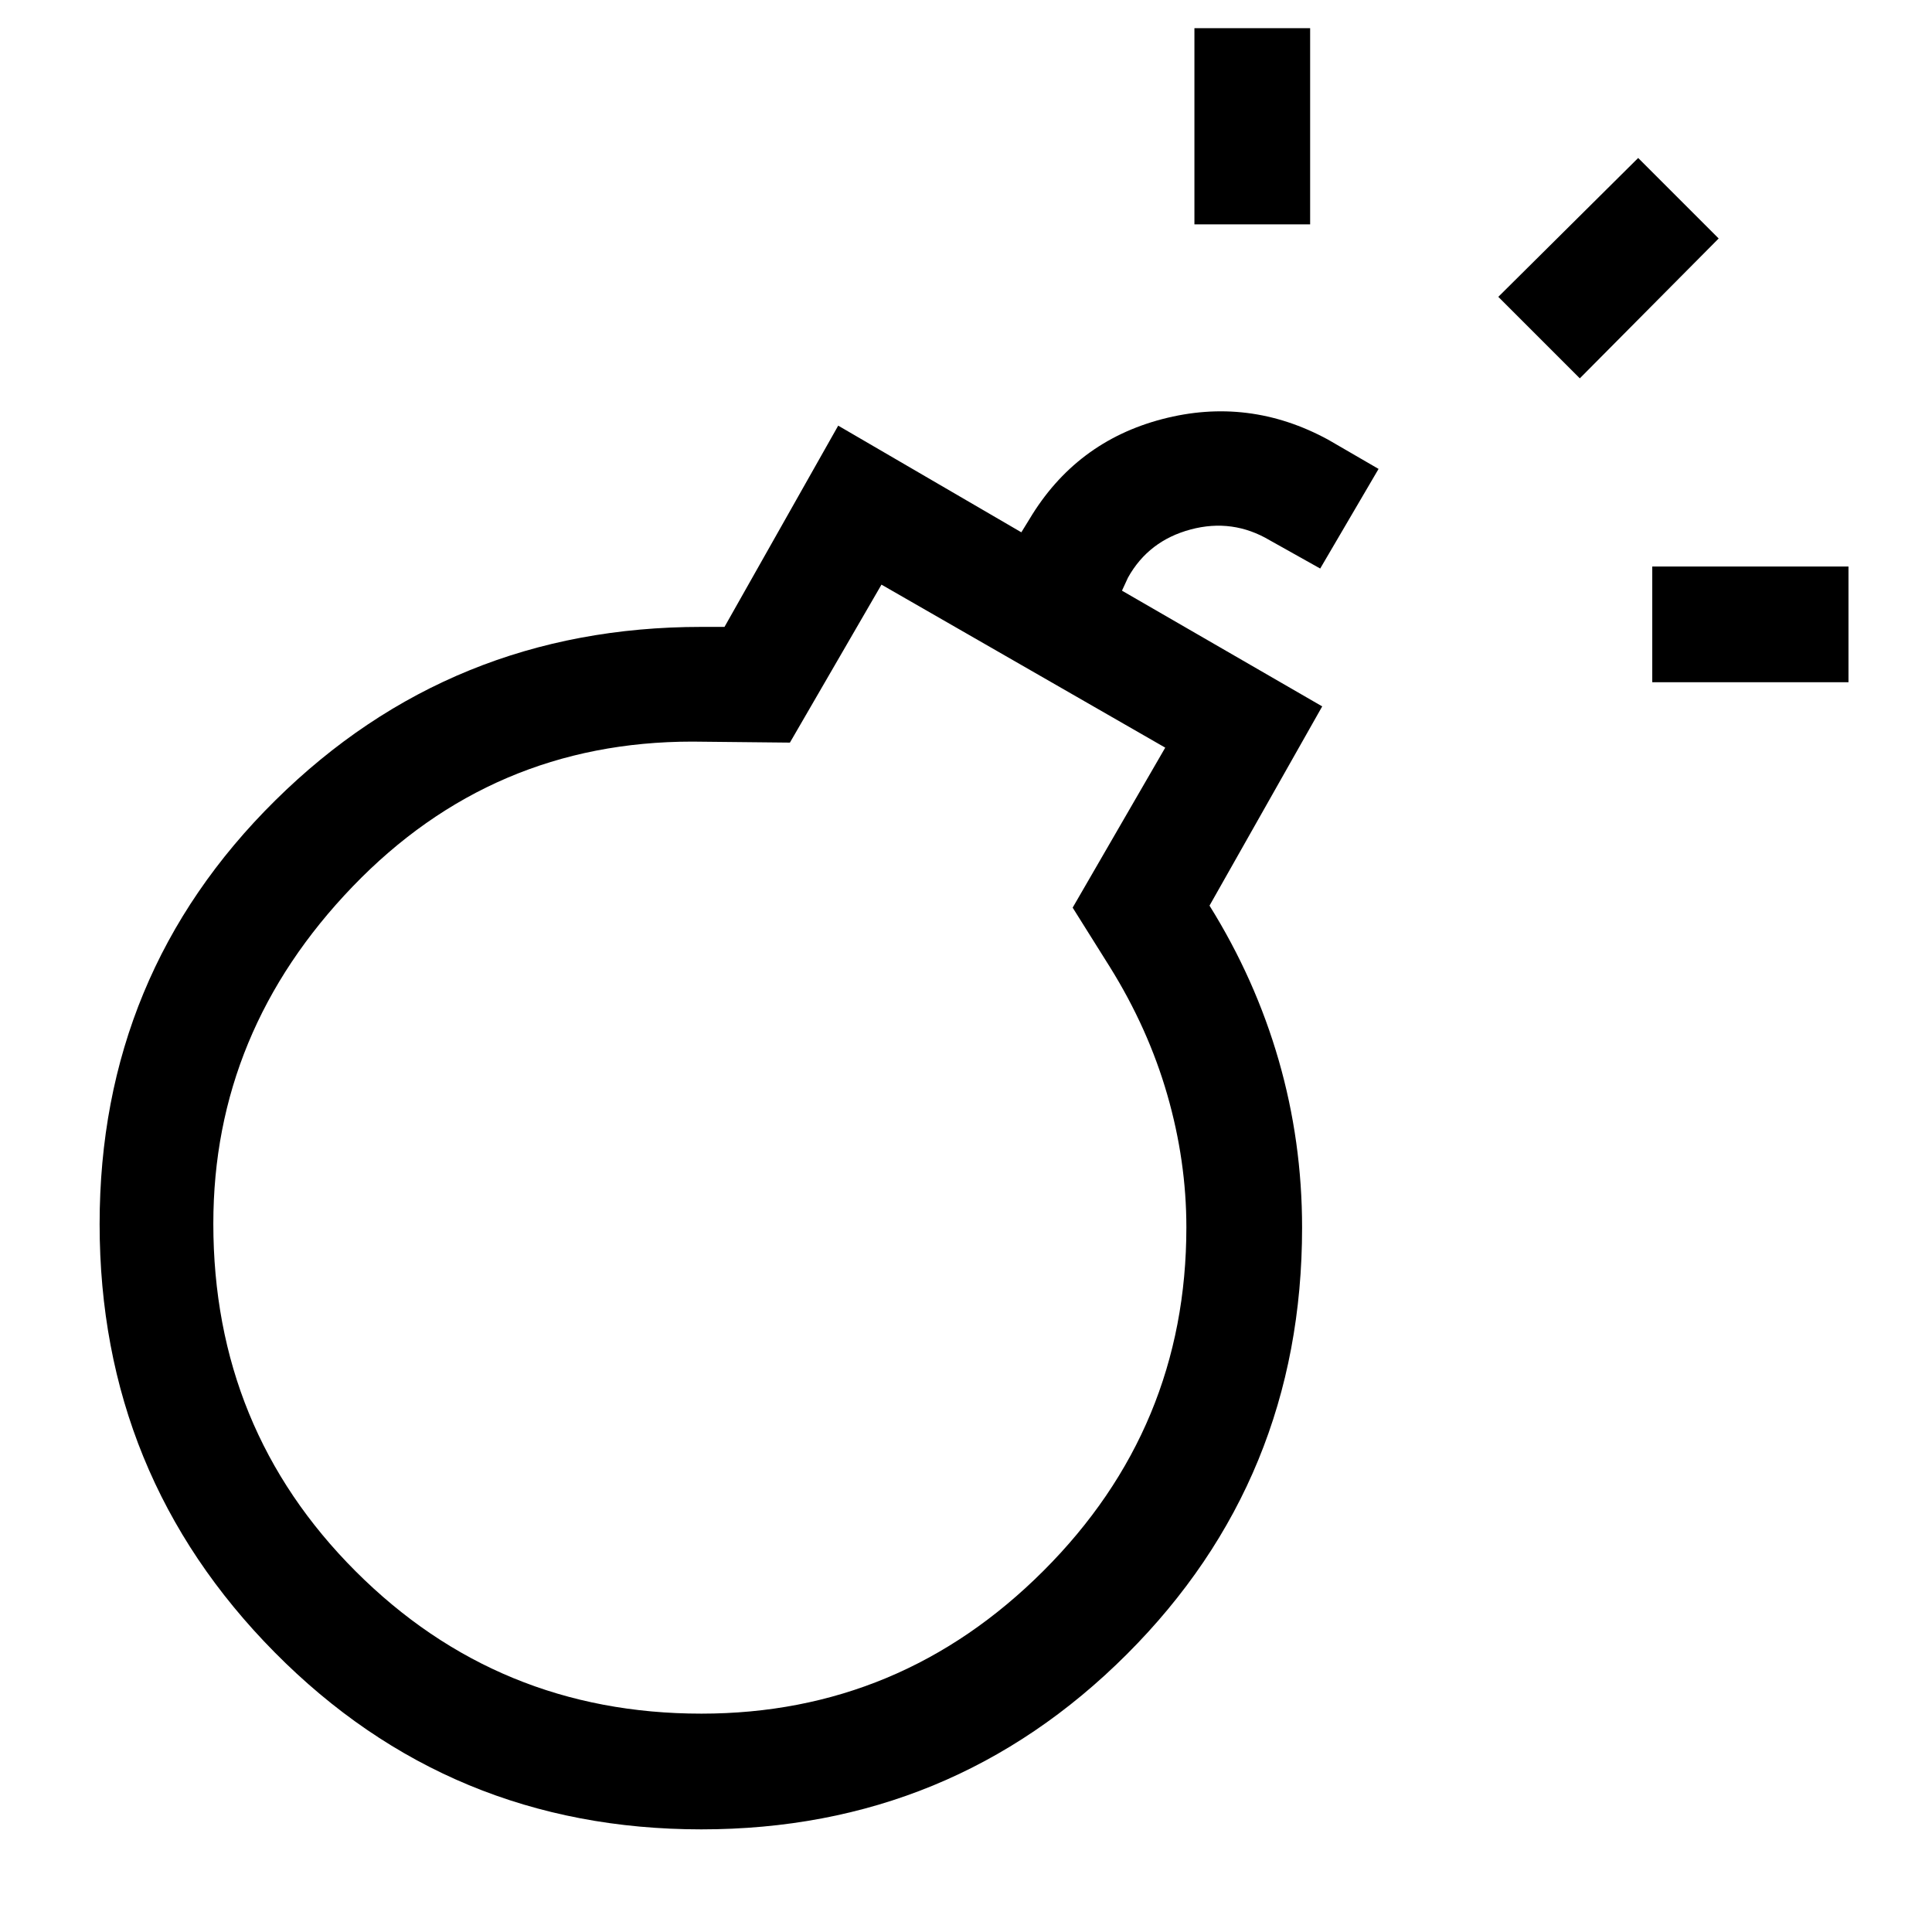 <svg xmlns="http://www.w3.org/2000/svg" height="48" viewBox="0 -960 960 960" width="48"><path d="M348.47-51Q223.5-51 136.5-138.94t-87-212.81q0-124.25 87.25-210.5T348.5-648.5H360l56.5-100 91 53 4-6.5q23-38.5 66-49.75T660-741.5l25 14.5-29 49.5-25-14q-18.5-11-39.4-5.4T560.5-673l-3 6.5L657-609l-56 99q22.75 36.5 34.38 76.84Q647-392.83 647-350q0 124.96-87.07 211.98T348.47-51Zm.01-57.5q99.02 0 170.02-70.98 71-70.98 71-170.65 0-33.03-9.5-65.95t-28.5-63.42L533-509l46-79.5-141-81-45.5 78.5-48.5-.5q-99.5 0-168.75 72T106-352q0 102.04 70.72 172.77 70.73 70.73 171.76 70.73Zm.02-241.5ZM821-621v-57.5h97.5v57.5H821ZM593.5-848.5V-946H651v97.5h-57.5ZM785-772l-40.5-40.5 69.5-69 40 40-69 69.5Z"/></svg>